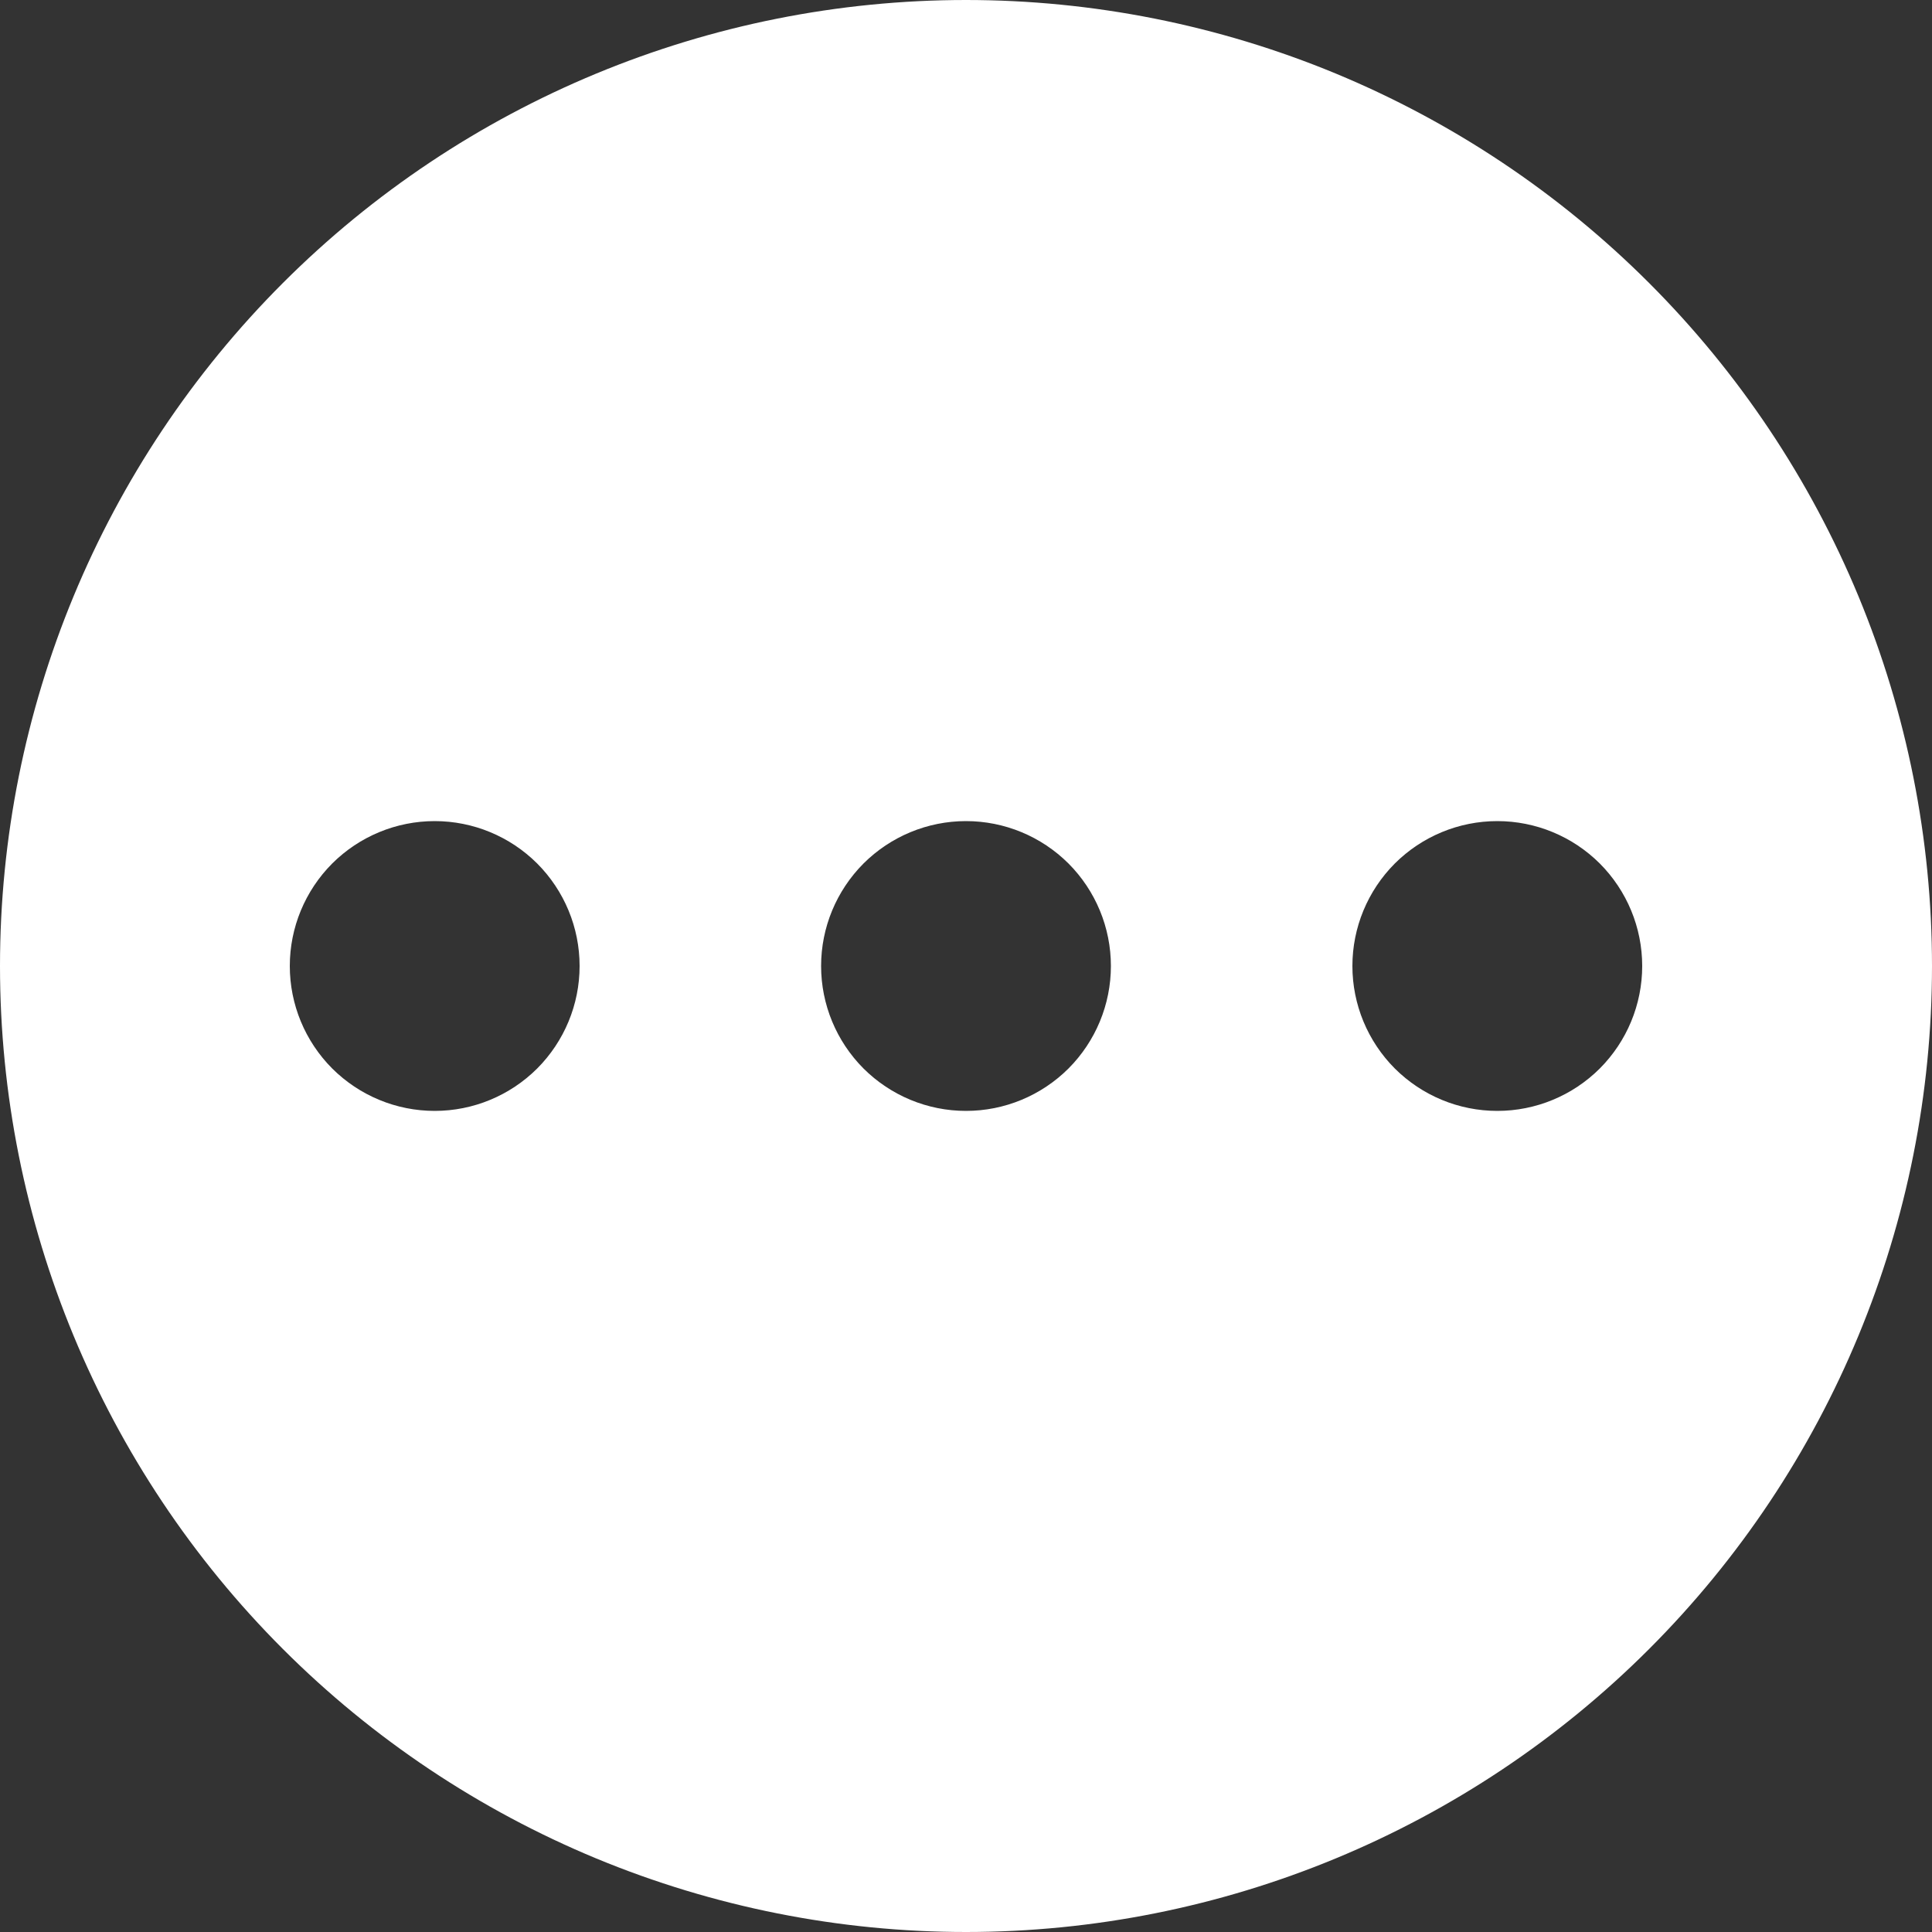 <svg width="20" height="20" viewBox="0 0 20 20" fill="none" xmlns="http://www.w3.org/2000/svg">
<rect x="0" y="0" width="20" height="20" fill="#333333" stroke="none"/>
<path d="M10 0C11.313 0 12.614 0.259 13.827 0.761C15.04 1.264 16.142 2 17.071 2.929C18 3.858 18.736 4.96 19.239 6.173C19.741 7.386 20 8.687 20 10C20 12.652 18.946 15.196 17.071 17.071C15.196 18.946 12.652 20 10 20C8.687 20 7.386 19.741 6.173 19.239C4.96 18.736 3.858 18 2.929 17.071C1.054 15.196 0 12.652 0 10C0 7.348 1.054 4.804 2.929 2.929C4.804 1.054 7.348 0 10 0ZM10 8.5C9.602 8.5 9.221 8.658 8.939 8.939C8.658 9.221 8.5 9.602 8.5 10C8.5 10.398 8.658 10.779 8.939 11.061C9.221 11.342 9.602 11.5 10 11.5C10.398 11.5 10.779 11.342 11.061 11.061C11.342 10.779 11.5 10.398 11.5 10C11.5 9.602 11.342 9.221 11.061 8.939C10.779 8.658 10.398 8.5 10 8.5ZM4.5 8.5C4.102 8.5 3.721 8.658 3.439 8.939C3.158 9.221 3 9.602 3 10C3 10.398 3.158 10.779 3.439 11.061C3.721 11.342 4.102 11.5 4.5 11.5C4.898 11.5 5.279 11.342 5.561 11.061C5.842 10.779 6 10.398 6 10C6 9.602 5.842 9.221 5.561 8.939C5.279 8.658 4.898 8.5 4.5 8.5ZM15.5 8.5C15.102 8.5 14.721 8.658 14.439 8.939C14.158 9.221 14 9.602 14 10C14 10.398 14.158 10.779 14.439 11.061C14.721 11.342 15.102 11.5 15.5 11.5C15.898 11.5 16.279 11.342 16.561 11.061C16.842 10.779 17 10.398 17 10C17 9.602 16.842 9.221 16.561 8.939C16.279 8.658 15.898 8.5 15.5 8.5Z" fill="white"/>
</svg>
